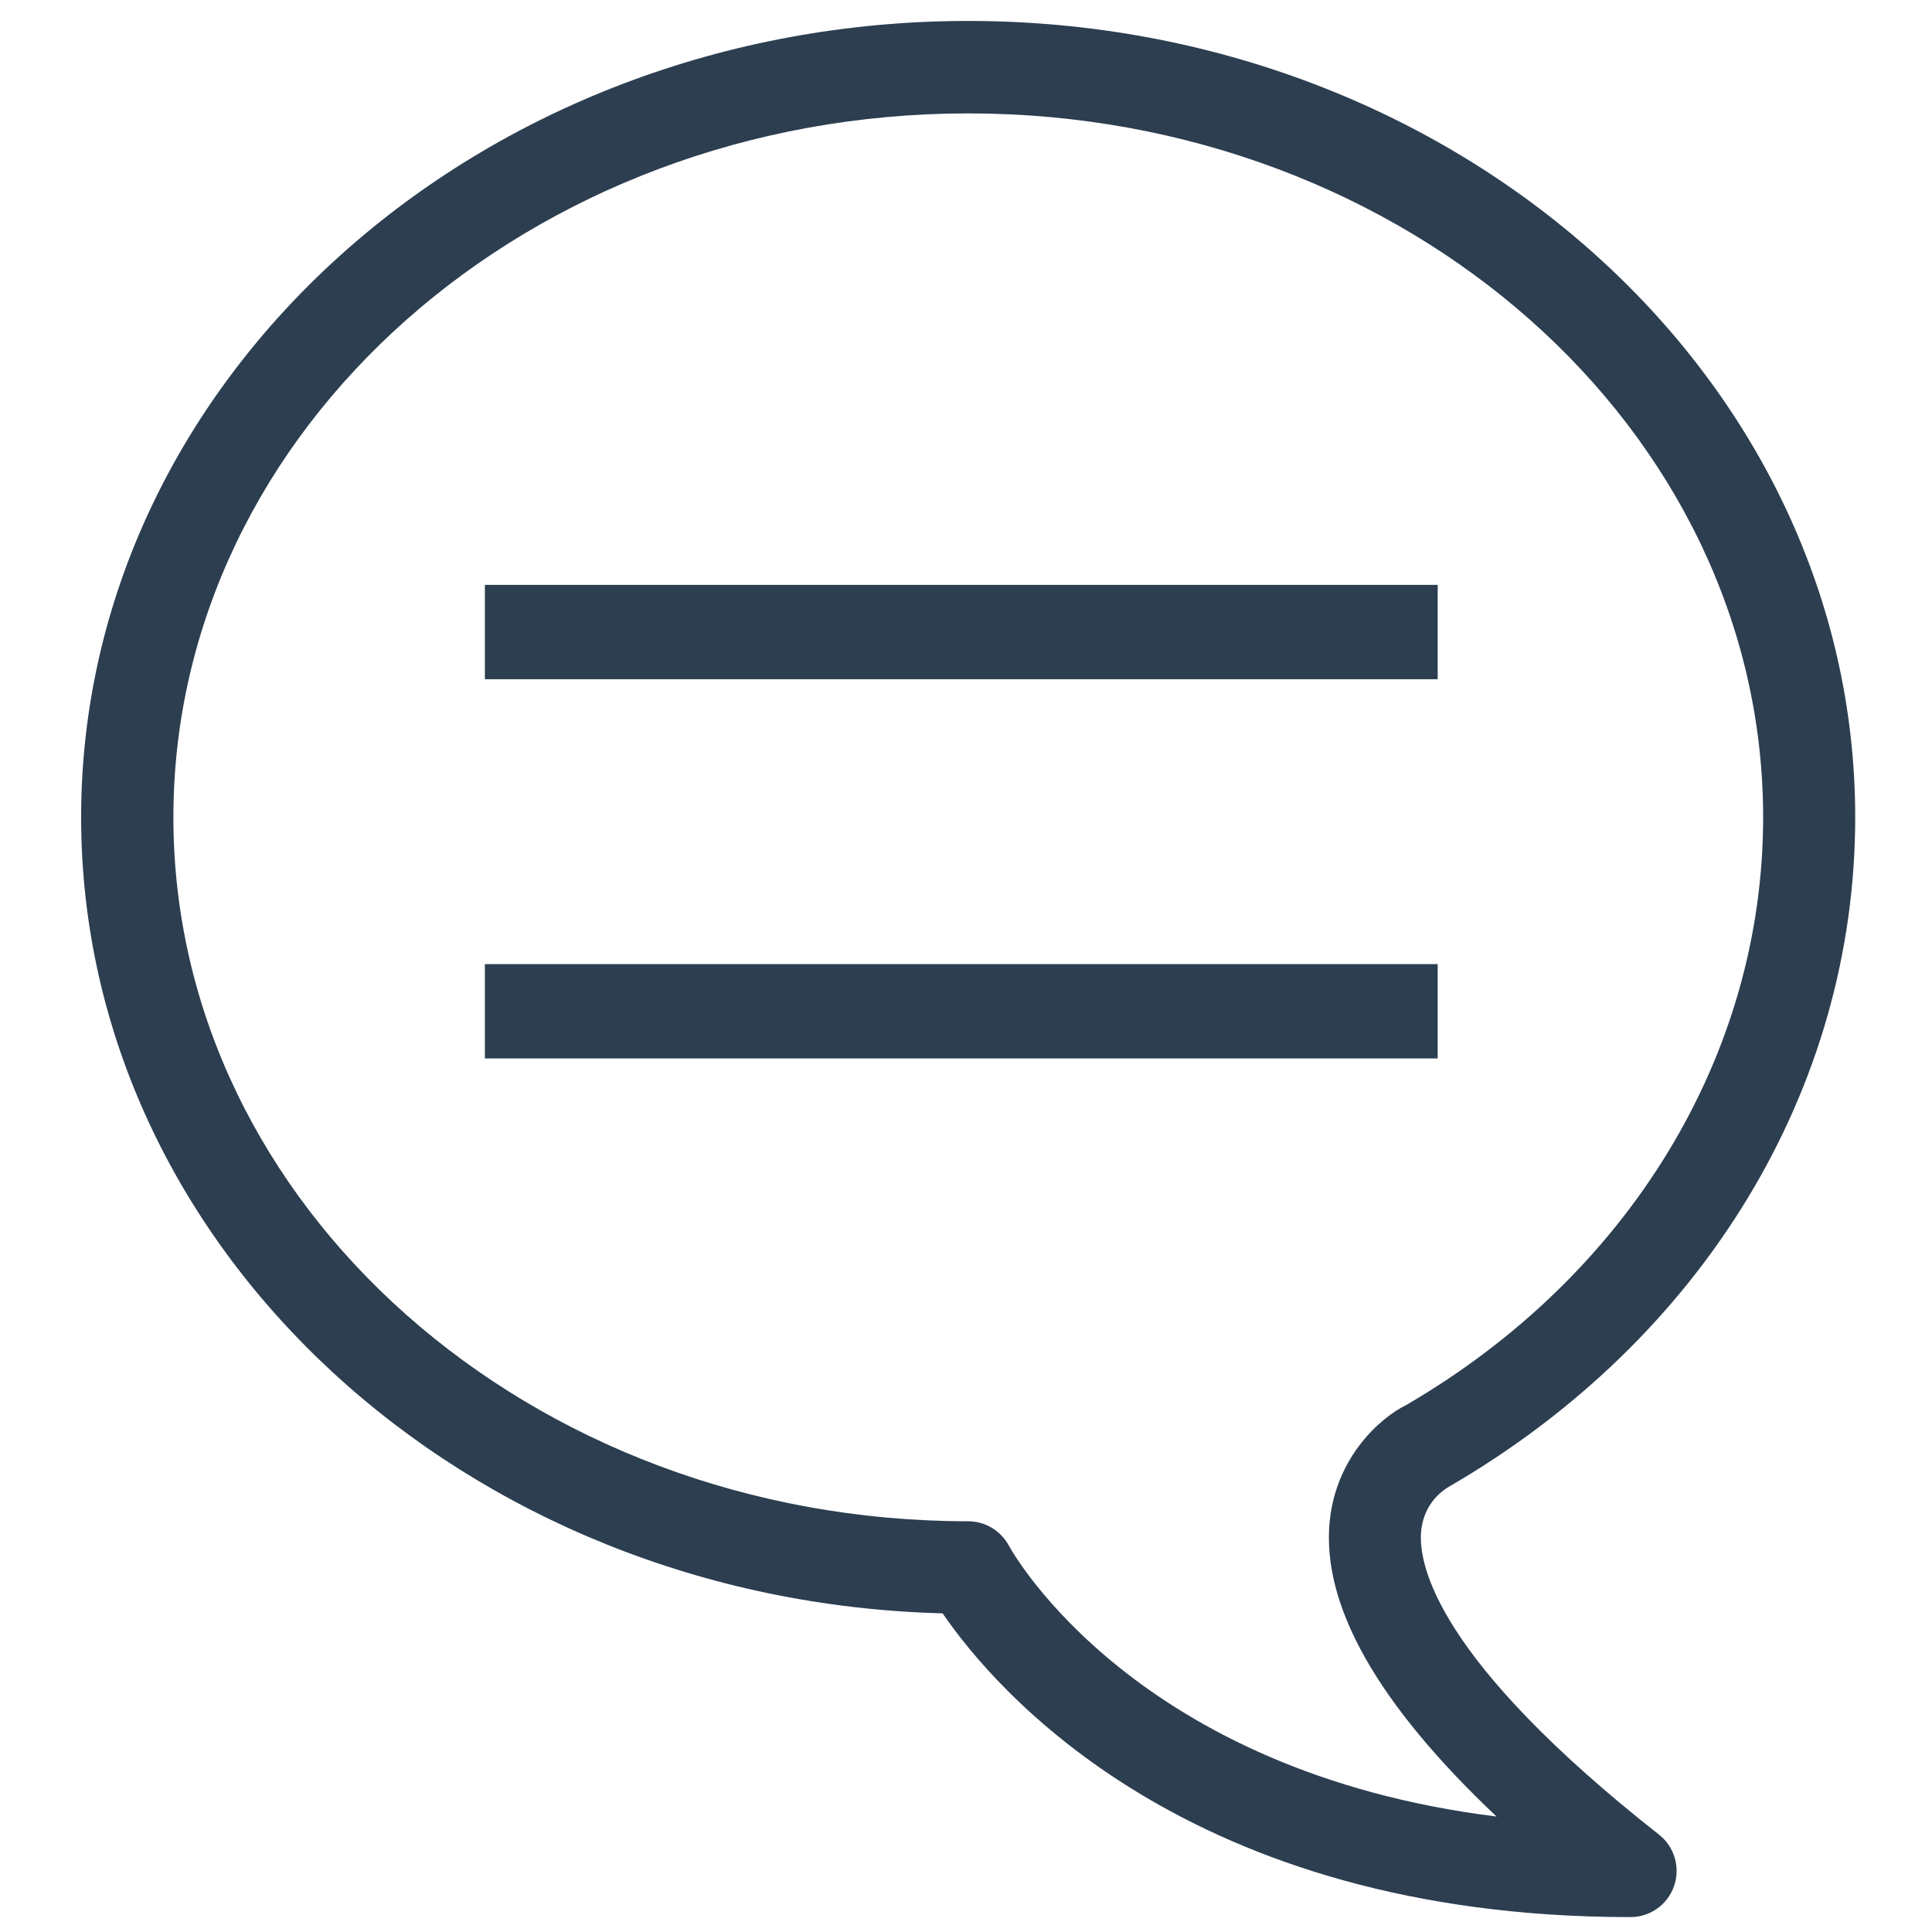 <?xml version="1.0" standalone="no"?><!DOCTYPE svg PUBLIC "-//W3C//DTD SVG 1.1//EN" "http://www.w3.org/Graphics/SVG/1.1/DTD/svg11.dtd"><svg t="1538963493427" class="icon" style="" viewBox="0 0 1024 1024" version="1.1" xmlns="http://www.w3.org/2000/svg" p-id="4155" xmlns:xlink="http://www.w3.org/1999/xlink" width="200" height="200"><defs><style type="text/css"></style></defs><path d="M257 310l505 0 0 50-505 0 0-50Z" p-id="4156" fill="#2c3e50"></path><path d="M257 511l505 0 0 50-505 0 0-50Z" p-id="4157" fill="#2c3e50"></path><path d="M753.2 812c1.3-16.1 12.8-22.9 15.1-24.2 134.6-78.2 215-210.8 215-354.6 0-232.7-210.9-422.1-470.2-422.1C253.9 11.2 43 200.5 43 433.2c0 228.6 203.6 415.4 456.6 421.9 27.6 40.3 129.7 161 364.6 161 10.4 0 19.7-6.6 23.1-16.5 3.4-9.8 0.2-20.8-8-27.2C761.3 879.5 751.8 829.3 753.2 812zM534.7 819.2c-4.3-7.9-12.5-12.9-21.6-12.9C280.9 806.3 91.9 639 91.9 433.2s189-373.1 421.3-373.1 421.3 167.4 421.3 373.1c0 126.2-71.3 242.9-189.2 311.5-13.4 6.6-36.9 27-40.5 61.3-4.6 44.4 25.1 97 88.4 156.8C602.9 939.2 537.6 824.5 534.7 819.2z" p-id="4158" fill="#2c3e50"></path></svg>
